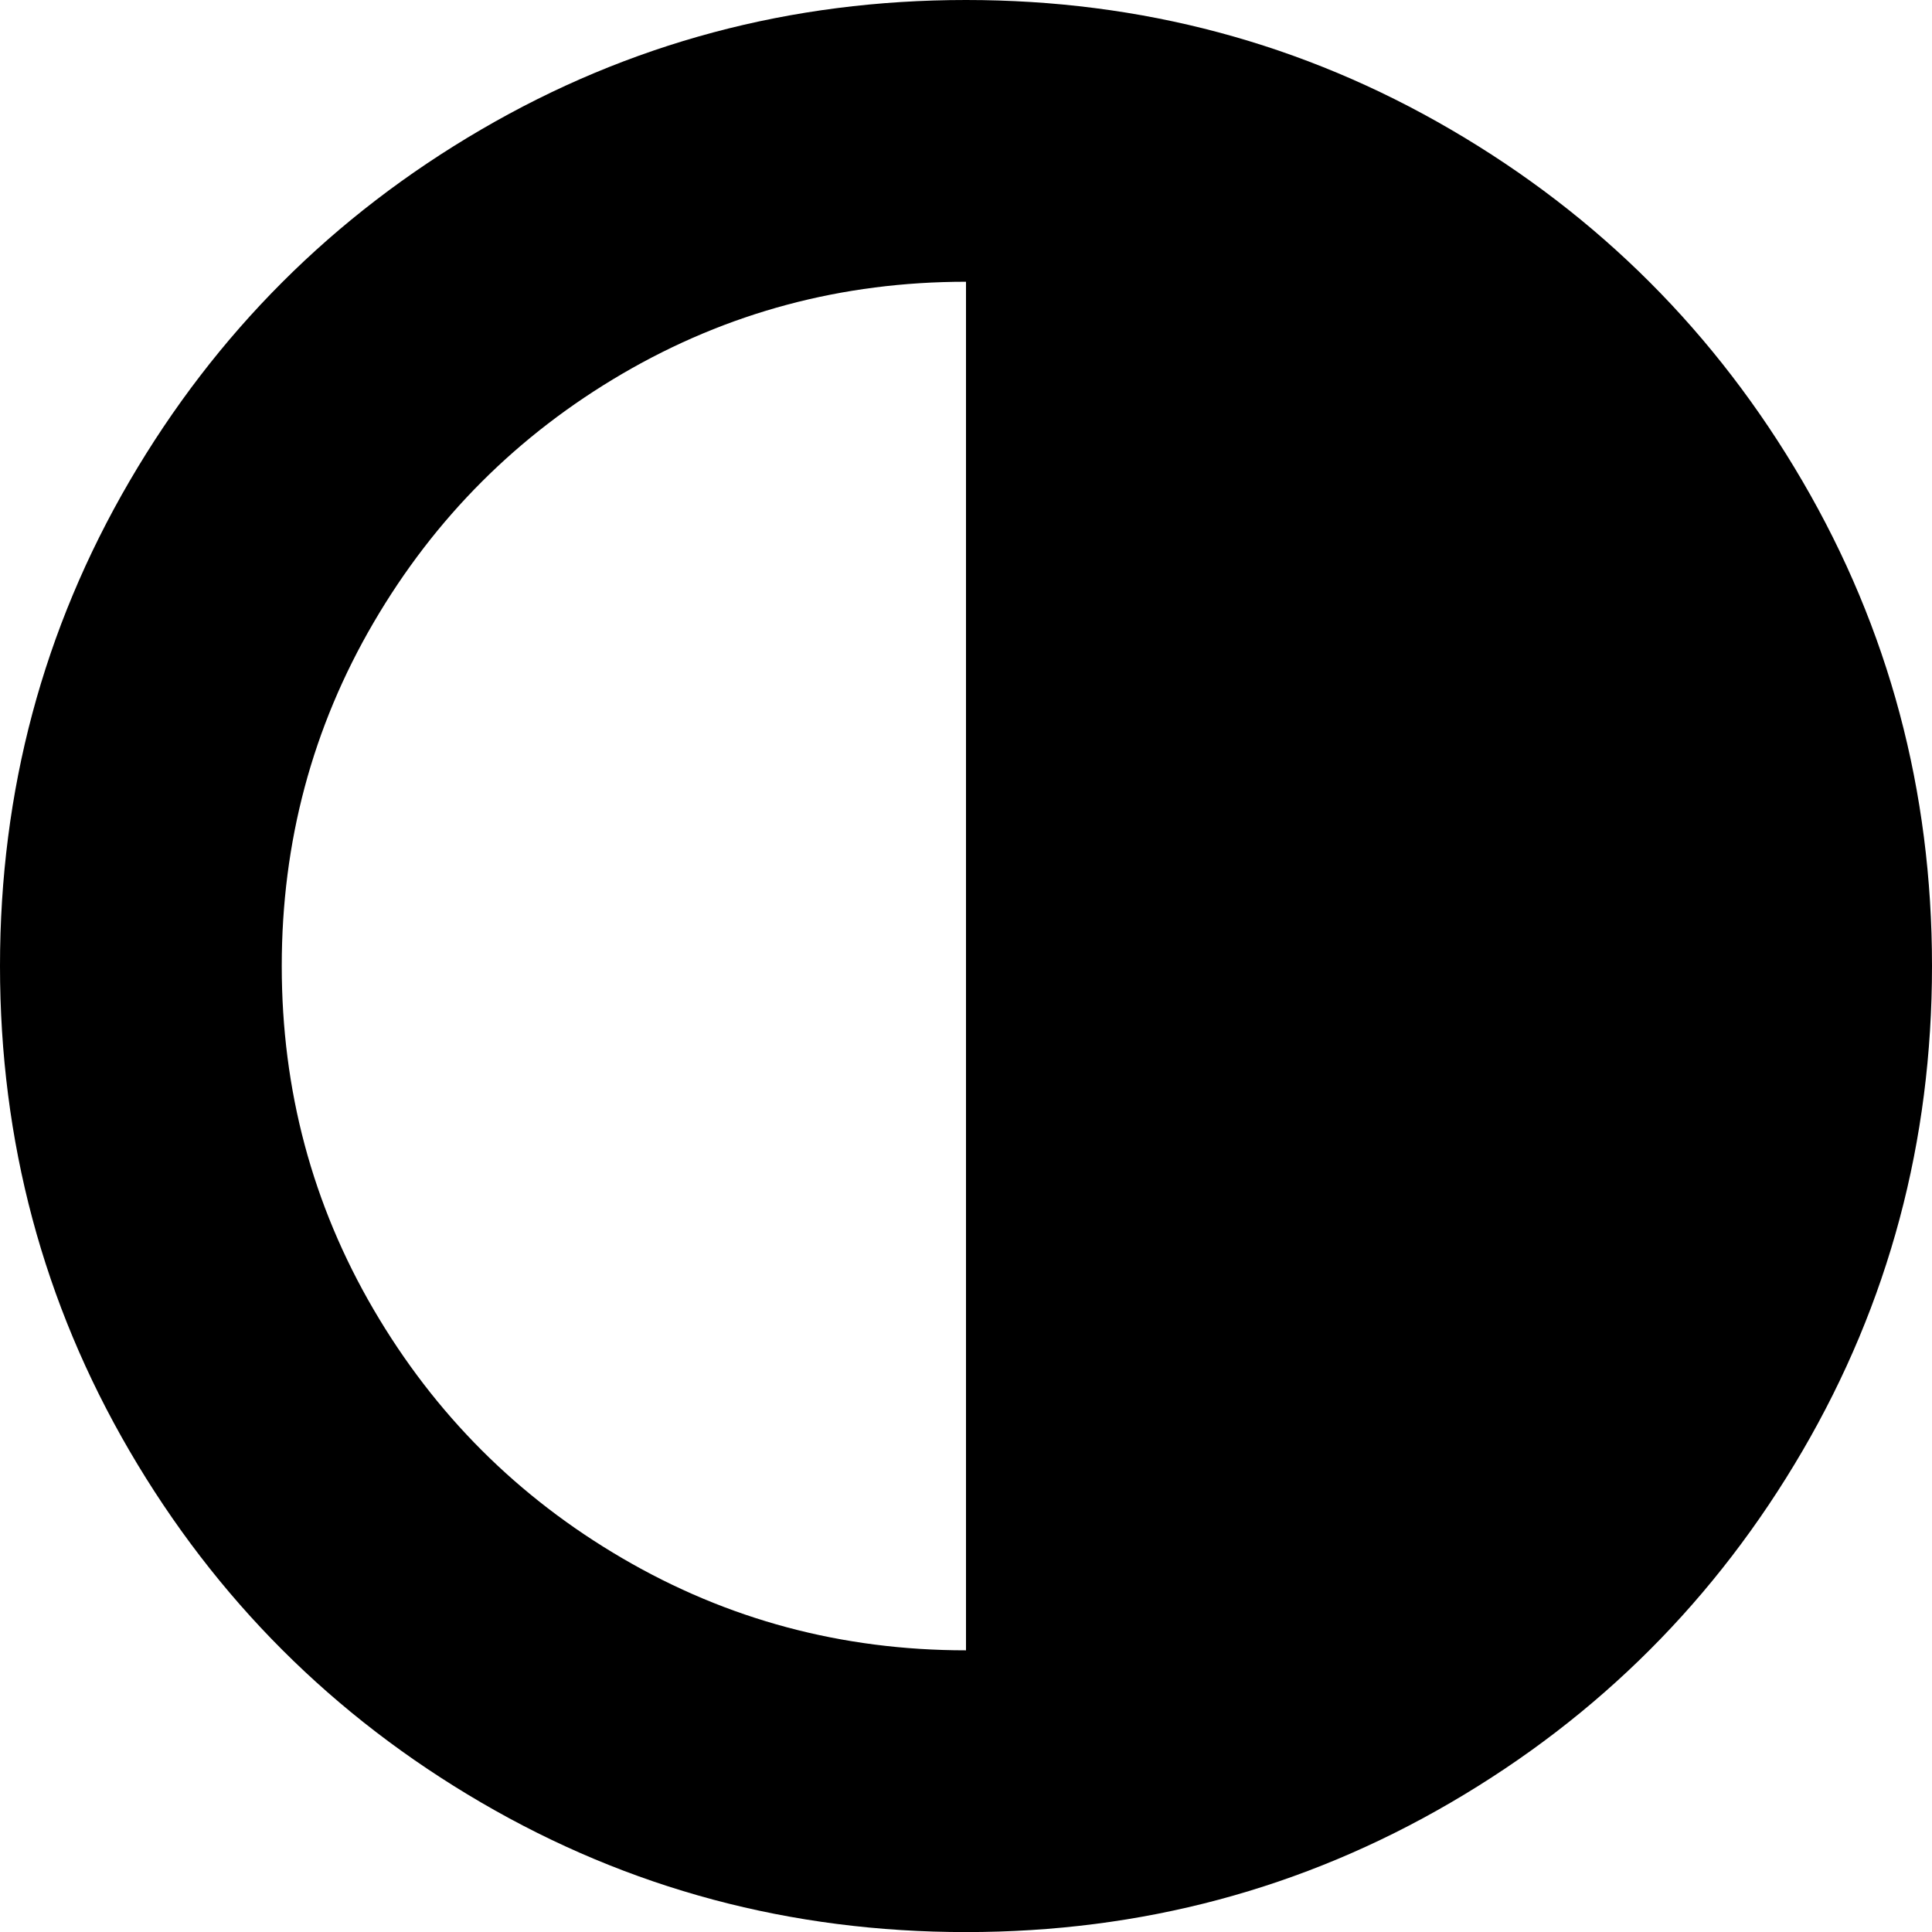 <svg width="25.714" height="25.714" viewBox="0 -49.286 25.714 25.714" xmlns="http://www.w3.org/2000/svg"><path d="M12.857 -27.321L12.857 -45.536C11.205 -45.536 9.682 -45.128 8.287 -44.314C6.892 -43.499 5.787 -42.394 4.972 -40.999C4.157 -39.604 3.75 -38.08 3.75 -36.429C3.75 -34.777 4.157 -33.253 4.972 -31.858C5.787 -30.463 6.892 -29.358 8.287 -28.544C9.682 -27.729 11.205 -27.321 12.857 -27.321ZM25.714 -36.429C25.714 -34.096 25.14 -31.945 23.99 -29.975C22.84 -28.005 21.281 -26.445 19.311 -25.296C17.341 -24.146 15.19 -23.571 12.857 -23.571C10.525 -23.571 8.373 -24.146 6.403 -25.296C4.434 -26.445 2.874 -28.005 1.724 -29.975C0.575 -31.945 0 -34.096 0 -36.429C0 -38.761 0.575 -40.912 1.724 -42.882C2.874 -44.852 4.434 -46.412 6.403 -47.561C8.373 -48.711 10.525 -49.286 12.857 -49.286C15.19 -49.286 17.341 -48.711 19.311 -47.561C21.281 -46.412 22.84 -44.852 23.99 -42.882C25.14 -40.912 25.714 -38.761 25.714 -36.429ZM25.714 -36.429"></path></svg>